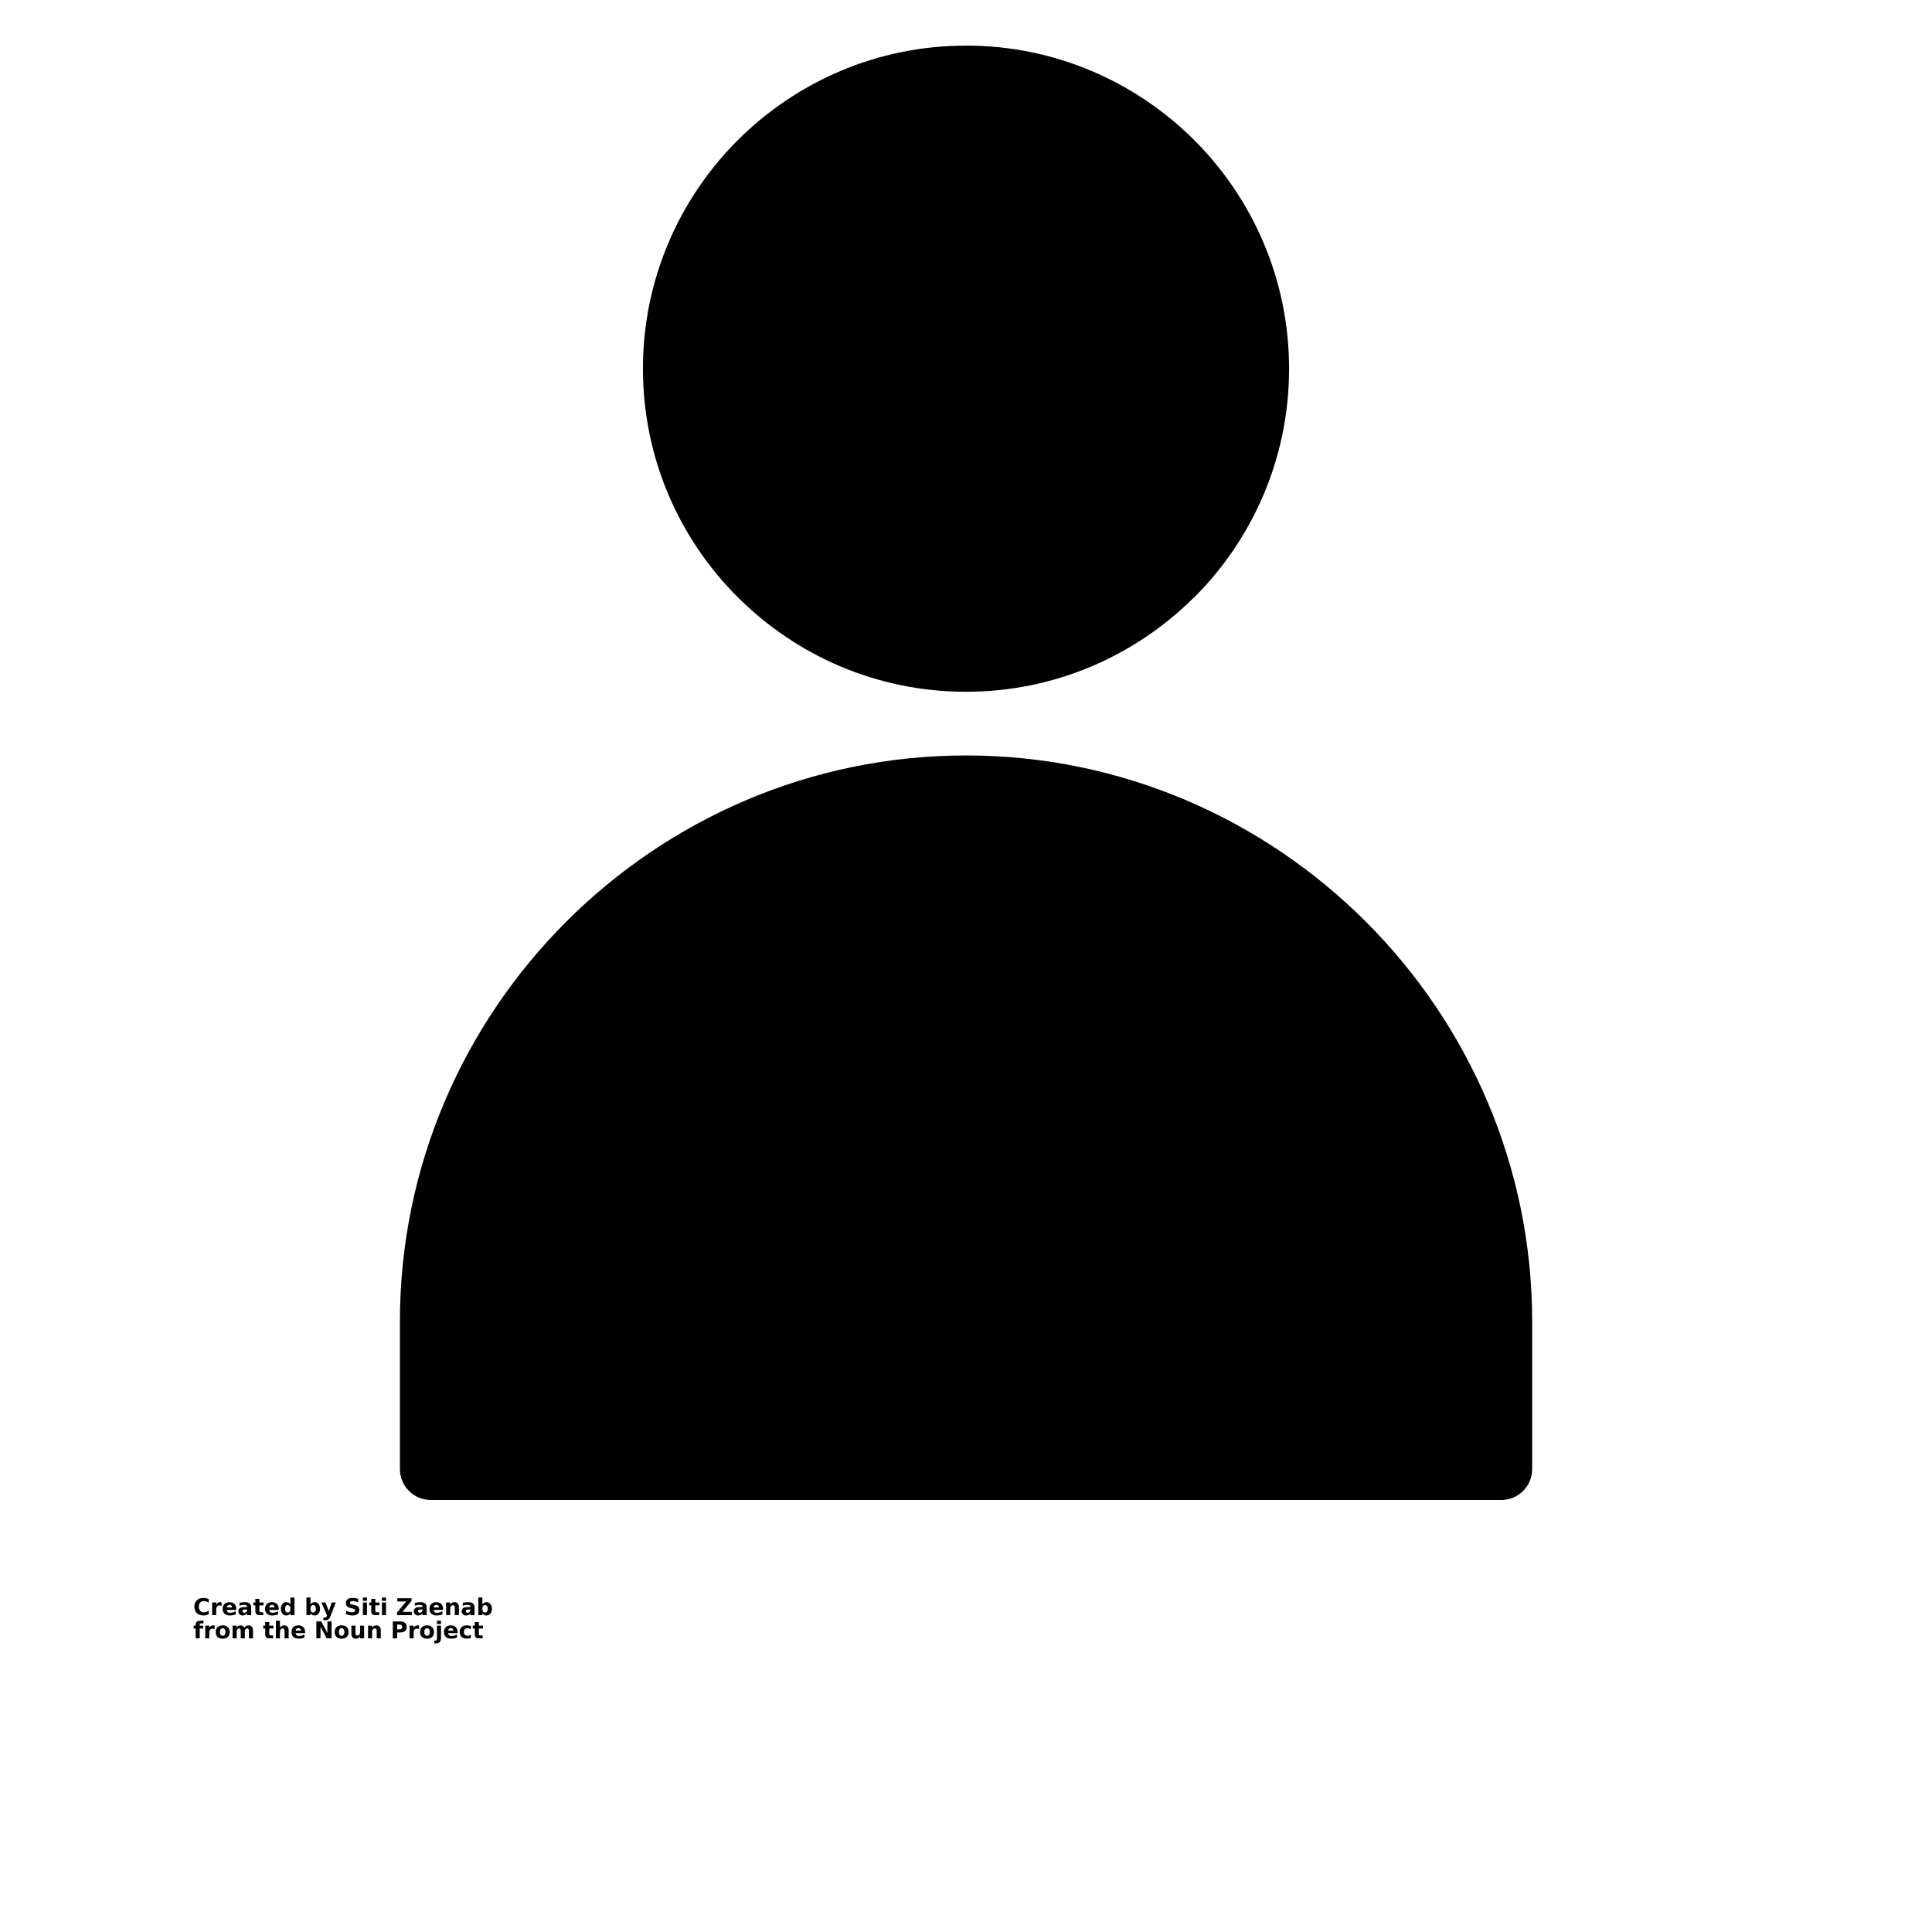 <?xml version="1.0" encoding="UTF-8"?>
<svg width="700pt" height="700pt" version="1.1" viewBox="0 0 700 700" xmlns="http://www.w3.org/2000/svg" xmlns:xlink="http://www.w3.org/1999/xlink">
 <defs>
  <symbol id="u" overflow="visible">
   <path d="m5.625-0.344c-0.281 0.156-0.586 0.273-0.906 0.344-0.312 0.082-0.641 0.125-0.984 0.125-1.023 0-1.828-0.285-2.422-0.859-0.594-0.57-0.891-1.348-0.891-2.328 0-0.977 0.297-1.75 0.891-2.312 0.594-0.57 1.398-0.859 2.422-0.859 0.344 0 0.672 0.039 0.984 0.109 0.32 0.074 0.625 0.188 0.906 0.344v1.266c-0.293-0.195-0.578-0.344-0.859-0.438s-0.586-0.141-0.906-0.141c-0.562 0-1.008 0.184-1.328 0.547-0.324 0.355-0.484 0.852-0.484 1.484 0 0.637 0.16 1.137 0.484 1.5 0.32 0.355 0.766 0.531 1.328 0.531 0.32 0 0.625-0.047 0.906-0.141s0.566-0.238 0.859-0.438z"/>
  </symbol>
  <symbol id="d" overflow="visible">
   <path d="m4.125-3.344c-0.137-0.062-0.266-0.102-0.391-0.125-0.125-0.031-0.25-0.047-0.375-0.047-0.387 0-0.684 0.121-0.891 0.359-0.199 0.242-0.297 0.586-0.297 1.031v2.125h-1.469v-4.594h1.469v0.75c0.188-0.301 0.398-0.52 0.641-0.656 0.25-0.133 0.547-0.203 0.891-0.203h0.156c0.062 0 0.145 0.012 0.25 0.031z"/>
  </symbol>
  <symbol id="a" overflow="visible">
   <path d="m5.297-2.312v0.422h-3.438c0.031 0.344 0.148 0.605 0.359 0.781 0.219 0.168 0.52 0.25 0.906 0.25 0.312 0 0.629-0.047 0.953-0.141 0.32-0.094 0.656-0.227 1-0.406v1.125c-0.344 0.137-0.695 0.234-1.047 0.297-0.344 0.07-0.688 0.109-1.031 0.109-0.836 0-1.484-0.211-1.953-0.641-0.461-0.426-0.688-1.02-0.688-1.781 0-0.75 0.223-1.336 0.672-1.766 0.457-0.426 1.082-0.641 1.875-0.641 0.727 0 1.305 0.219 1.734 0.656 0.438 0.43 0.656 1.008 0.656 1.734zm-1.516-0.484c0-0.281-0.086-0.504-0.25-0.672-0.156-0.176-0.367-0.266-0.625-0.266-0.293 0-0.527 0.086-0.703 0.25-0.18 0.156-0.289 0.387-0.328 0.688z"/>
  </symbol>
  <symbol id="c" overflow="visible">
   <path d="m2.766-2.062c-0.305 0-0.531 0.055-0.688 0.156-0.156 0.105-0.234 0.258-0.234 0.453 0 0.188 0.062 0.336 0.188 0.438 0.125 0.105 0.297 0.156 0.516 0.156 0.281 0 0.516-0.098 0.703-0.297 0.188-0.195 0.281-0.445 0.281-0.75v-0.156zm2.25-0.562v2.625h-1.484v-0.688c-0.199 0.281-0.422 0.492-0.672 0.625-0.242 0.125-0.539 0.188-0.891 0.188-0.48 0-0.871-0.141-1.172-0.422-0.293-0.281-0.438-0.641-0.438-1.078 0-0.539 0.18-0.938 0.547-1.188 0.375-0.25 0.957-0.375 1.75-0.375h0.875v-0.125c0-0.227-0.094-0.395-0.281-0.5-0.18-0.113-0.465-0.172-0.859-0.172-0.312 0-0.605 0.031-0.875 0.094-0.273 0.062-0.523 0.156-0.75 0.281v-1.109c0.312-0.082 0.625-0.141 0.938-0.172 0.32-0.039 0.641-0.062 0.953-0.062 0.832 0 1.43 0.164 1.797 0.484 0.375 0.324 0.562 0.855 0.562 1.594z"/>
  </symbol>
  <symbol id="b" overflow="visible">
   <path d="m2.312-5.906v1.312h1.516v1.047h-1.516v1.953c0 0.211 0.039 0.355 0.125 0.438 0.082 0.074 0.25 0.109 0.5 0.109h0.766v1.047h-1.266c-0.586 0-0.996-0.117-1.234-0.359-0.242-0.238-0.359-0.648-0.359-1.234v-1.953h-0.734v-1.047h0.734v-1.312z"/>
  </symbol>
  <symbol id="k" overflow="visible">
   <path d="m3.828-3.922v-2.469h1.484v6.391h-1.484v-0.672c-0.199 0.273-0.422 0.477-0.672 0.609-0.242 0.125-0.523 0.188-0.844 0.188-0.562 0-1.027-0.223-1.391-0.672-0.367-0.457-0.547-1.039-0.547-1.75 0-0.707 0.18-1.285 0.547-1.734 0.363-0.445 0.828-0.672 1.391-0.672 0.32 0 0.602 0.062 0.844 0.188 0.25 0.125 0.473 0.324 0.672 0.594zm-0.969 2.969c0.32 0 0.562-0.113 0.719-0.344 0.164-0.227 0.25-0.562 0.25-1s-0.086-0.77-0.25-1c-0.156-0.227-0.398-0.344-0.719-0.344-0.312 0-0.555 0.117-0.719 0.344-0.156 0.23-0.234 0.562-0.234 1s0.078 0.773 0.234 1c0.164 0.23 0.406 0.344 0.719 0.344z"/>
  </symbol>
  <symbol id="f" overflow="visible">
   <path d="m3.156-0.953c0.312 0 0.551-0.113 0.719-0.344 0.164-0.227 0.25-0.562 0.25-1s-0.086-0.77-0.25-1c-0.168-0.227-0.406-0.344-0.719-0.344s-0.559 0.117-0.734 0.344c-0.168 0.23-0.25 0.562-0.25 1s0.082 0.773 0.25 1c0.176 0.23 0.422 0.344 0.734 0.344zm-0.984-2.969c0.207-0.27 0.43-0.469 0.672-0.594 0.25-0.125 0.535-0.188 0.859-0.188 0.562 0 1.023 0.227 1.391 0.672 0.363 0.449 0.547 1.027 0.547 1.734 0 0.711-0.184 1.293-0.547 1.75-0.367 0.449-0.828 0.672-1.391 0.672-0.324 0-0.609-0.062-0.859-0.188-0.242-0.133-0.465-0.336-0.672-0.609v0.672h-1.469v-6.391h1.469z"/>
  </symbol>
  <symbol id="j" overflow="visible">
   <path d="m0.109-4.594h1.469l1.234 3.109 1.047-3.109h1.469l-1.938 5.031c-0.188 0.508-0.414 0.863-0.672 1.062-0.262 0.207-0.605 0.312-1.031 0.312h-0.844v-0.969h0.453c0.25 0 0.43-0.043 0.547-0.125 0.113-0.074 0.203-0.215 0.266-0.422l0.047-0.125z"/>
  </symbol>
  <symbol id="i" overflow="visible">
   <path d="m5.031-5.938v1.297c-0.336-0.145-0.664-0.254-0.984-0.328-0.312-0.082-0.617-0.125-0.906-0.125-0.375 0-0.656 0.055-0.844 0.156-0.18 0.105-0.266 0.266-0.266 0.484 0 0.168 0.062 0.297 0.188 0.391 0.125 0.086 0.344 0.164 0.656 0.234l0.672 0.125c0.688 0.137 1.172 0.344 1.453 0.625 0.289 0.281 0.438 0.68 0.438 1.188 0 0.68-0.203 1.184-0.609 1.516-0.398 0.336-1.008 0.5-1.828 0.5-0.387 0-0.777-0.043-1.172-0.125-0.387-0.07-0.777-0.176-1.172-0.312v-1.344c0.395 0.211 0.773 0.367 1.141 0.469 0.363 0.105 0.711 0.156 1.047 0.156 0.344 0 0.609-0.055 0.797-0.172 0.188-0.113 0.281-0.273 0.281-0.484 0-0.195-0.062-0.348-0.188-0.453-0.125-0.102-0.375-0.191-0.75-0.266l-0.609-0.141c-0.617-0.133-1.062-0.344-1.344-0.625-0.281-0.289-0.422-0.68-0.422-1.172 0-0.602 0.191-1.066 0.578-1.391 0.395-0.332 0.961-0.5 1.703-0.5 0.344 0 0.691 0.027 1.047 0.078 0.352 0.043 0.719 0.117 1.094 0.219z"/>
  </symbol>
  <symbol id="h" overflow="visible">
   <path d="m0.703-4.594h1.469v4.594h-1.469zm0-1.797h1.469v1.203h-1.469z"/>
  </symbol>
  <symbol id="t" overflow="visible">
   <path d="m0.469-6.125h5.156v0.953l-3.297 3.984h3.391v1.188h-5.344v-0.953l3.297-3.984h-3.203z"/>
  </symbol>
  <symbol id="g" overflow="visible">
   <path d="m5.328-2.797v2.797h-1.484v-2.141c0-0.395-0.012-0.664-0.031-0.812-0.012-0.156-0.039-0.27-0.078-0.344-0.062-0.094-0.148-0.164-0.25-0.219-0.094-0.051-0.203-0.078-0.328-0.078-0.305 0-0.543 0.121-0.719 0.359-0.18 0.23-0.266 0.555-0.266 0.969v2.266h-1.469v-4.594h1.469v0.672c0.227-0.27 0.461-0.469 0.703-0.594 0.25-0.125 0.523-0.188 0.828-0.188 0.531 0 0.93 0.164 1.203 0.484 0.281 0.324 0.422 0.797 0.422 1.422z"/>
  </symbol>
  <symbol id="s" overflow="visible">
   <path d="m3.734-6.391v0.969h-0.812c-0.211 0-0.355 0.039-0.438 0.109-0.086 0.074-0.125 0.203-0.125 0.391v0.328h1.25v1.047h-1.25v3.547h-1.469v-3.547h-0.734v-1.047h0.734v-0.328c0-0.5 0.141-0.867 0.422-1.109 0.281-0.238 0.711-0.359 1.297-0.359z"/>
  </symbol>
  <symbol id="e" overflow="visible">
   <path d="m2.891-3.656c-0.324 0-0.574 0.121-0.75 0.359-0.168 0.23-0.25 0.562-0.25 1s0.082 0.777 0.25 1.016c0.176 0.23 0.426 0.344 0.75 0.344 0.32 0 0.566-0.113 0.734-0.344 0.176-0.238 0.266-0.578 0.266-1.016s-0.09-0.77-0.266-1c-0.168-0.238-0.414-0.359-0.734-0.359zm0-1.047c0.789 0 1.406 0.215 1.844 0.641 0.445 0.43 0.672 1.016 0.672 1.766 0 0.762-0.227 1.355-0.672 1.781-0.438 0.43-1.055 0.641-1.844 0.641-0.793 0-1.414-0.211-1.859-0.641-0.449-0.426-0.672-1.02-0.672-1.781 0-0.75 0.223-1.336 0.672-1.766 0.445-0.426 1.066-0.641 1.859-0.641z"/>
  </symbol>
  <symbol id="r" overflow="visible">
   <path d="m4.969-3.828c0.188-0.289 0.406-0.508 0.656-0.656 0.258-0.145 0.539-0.219 0.844-0.219 0.531 0 0.93 0.164 1.203 0.484 0.281 0.324 0.422 0.797 0.422 1.422v2.797h-1.484v-2.391c0.008-0.039 0.016-0.078 0.016-0.109v-0.172c0-0.32-0.047-0.555-0.141-0.703-0.094-0.145-0.25-0.219-0.469-0.219-0.281 0-0.5 0.117-0.656 0.344-0.148 0.23-0.219 0.562-0.219 1v2.25h-1.484v-2.391c0-0.508-0.047-0.836-0.141-0.984-0.086-0.145-0.234-0.219-0.453-0.219-0.281 0-0.5 0.117-0.656 0.344-0.156 0.23-0.234 0.559-0.234 0.984v2.266h-1.469v-4.594h1.469v0.672c0.188-0.258 0.395-0.453 0.625-0.578 0.227-0.133 0.488-0.203 0.781-0.203 0.312 0 0.586 0.078 0.828 0.234 0.25 0.148 0.438 0.359 0.562 0.641z"/>
  </symbol>
  <symbol id="q" overflow="visible">
   <path d="m5.328-2.797v2.797h-1.484v-2.141c0-0.395-0.012-0.664-0.031-0.812-0.012-0.156-0.039-0.27-0.078-0.344-0.062-0.094-0.148-0.164-0.25-0.219-0.094-0.051-0.203-0.078-0.328-0.078-0.305 0-0.543 0.121-0.719 0.359-0.18 0.23-0.266 0.555-0.266 0.969v2.266h-1.469v-6.391h1.469v2.469c0.227-0.27 0.461-0.469 0.703-0.594 0.25-0.125 0.523-0.188 0.828-0.188 0.531 0 0.93 0.164 1.203 0.484 0.281 0.324 0.422 0.797 0.422 1.422z"/>
  </symbol>
  <symbol id="p" overflow="visible">
   <path d="m0.766-6.125h1.766l2.234 4.203v-4.203h1.5v6.125h-1.766l-2.234-4.203v4.203h-1.5z"/>
  </symbol>
  <symbol id="o" overflow="visible">
   <path d="m0.656-1.797v-2.797h1.484v0.453c0 0.25-0.008 0.562-0.016 0.938v0.75c0 0.375 0.008 0.648 0.031 0.812 0.02 0.156 0.051 0.273 0.094 0.344 0.062 0.094 0.141 0.168 0.234 0.219 0.102 0.055 0.219 0.078 0.344 0.078 0.301 0 0.539-0.113 0.719-0.344 0.176-0.238 0.266-0.566 0.266-0.984v-2.266h1.469v4.594h-1.469v-0.672c-0.219 0.273-0.453 0.477-0.703 0.609-0.25 0.125-0.527 0.188-0.828 0.188-0.531 0-0.938-0.16-1.219-0.484-0.273-0.332-0.406-0.812-0.406-1.438z"/>
  </symbol>
  <symbol id="n" overflow="visible">
   <path d="m0.766-6.125h2.625c0.781 0 1.379 0.172 1.797 0.516 0.414 0.344 0.625 0.84 0.625 1.484 0 0.637-0.211 1.133-0.625 1.484-0.418 0.344-1.016 0.516-1.797 0.516h-1.031v2.125h-1.594zm1.594 1.141v1.719h0.859c0.312 0 0.551-0.07 0.719-0.219 0.164-0.156 0.25-0.367 0.25-0.641 0-0.281-0.086-0.492-0.25-0.641-0.168-0.145-0.406-0.219-0.719-0.219z"/>
  </symbol>
  <symbol id="m" overflow="visible">
   <path d="m0.703-4.594h1.469v4.516c0 0.613-0.152 1.082-0.453 1.406-0.293 0.32-0.715 0.484-1.266 0.484h-0.734v-0.969h0.25c0.281 0 0.473-0.062 0.578-0.188 0.102-0.125 0.156-0.371 0.156-0.734zm0-1.797h1.469v1.203h-1.469z"/>
  </symbol>
  <symbol id="l" overflow="visible">
   <path d="m4.422-4.453v1.203c-0.199-0.133-0.402-0.234-0.609-0.297-0.199-0.07-0.406-0.109-0.625-0.109-0.406 0-0.727 0.121-0.953 0.359-0.23 0.242-0.344 0.574-0.344 1 0 0.43 0.113 0.762 0.344 1 0.227 0.242 0.547 0.359 0.953 0.359 0.227 0 0.445-0.031 0.656-0.094 0.207-0.07 0.398-0.176 0.578-0.312v1.203c-0.23 0.086-0.465 0.145-0.703 0.188-0.242 0.051-0.477 0.078-0.703 0.078-0.836 0-1.484-0.211-1.953-0.641-0.469-0.426-0.703-1.02-0.703-1.781 0-0.758 0.234-1.348 0.703-1.766 0.469-0.426 1.117-0.641 1.953-0.641 0.238 0 0.473 0.023 0.703 0.062 0.238 0.043 0.473 0.105 0.703 0.188z"/>
  </symbol>
 </defs>
 <g>
  <path d="m350.01 16.516c32.258 0 61.523 13.105 82.758 34.324 21.203 21.234 34.289 50.484 34.289 82.742 0 32.324-13.105 61.605-34.289 82.773l-0.688 0.621c-21.152 20.816-50.148 33.668-82.086 33.668-32.273 0-61.539-13.121-82.742-34.324-21.203-21.152-34.305-50.418-34.305-82.742 0-32.258 13.105-61.523 34.324-82.758 21.234-21.203 50.484-34.289 82.723-34.289zm0 257.2c56.414 0 107.71 23.082 144.88 60.246 37.16 37.16 60.246 88.453 60.246 144.87v53.441c0 6.184-5.008 11.207-11.207 11.207h-387.83c-6.184 0-11.207-5.008-11.207-11.207v-53.441c0-56.414 23.082-107.71 60.246-144.87 37.16-37.16 88.453-60.246 144.87-60.246z"/>
  <use x="70" y="585.199" xlink:href="#u"/>
  <use x="76.164" y="585.199" xlink:href="#d"/>
  <use x="80.309" y="585.199" xlink:href="#a"/>
  <use x="86.004" y="585.199" xlink:href="#c"/>
  <use x="91.672" y="585.199" xlink:href="#b"/>
  <use x="95.688" y="585.199" xlink:href="#a"/>
  <use x="101.387" y="585.199" xlink:href="#k"/>
  <use x="110.324" y="585.199" xlink:href="#f"/>
  <use x="116.336" y="585.199" xlink:href="#j"/>
  <use x="124.734" y="585.199" xlink:href="#i"/>
  <use x="130.785" y="585.199" xlink:href="#h"/>
  <use x="133.664" y="585.199" xlink:href="#b"/>
  <use x="137.68" y="585.199" xlink:href="#h"/>
  <use x="143.484" y="585.199" xlink:href="#t"/>
  <use x="149.574" y="585.199" xlink:href="#c"/>
  <use x="155.242" y="585.199" xlink:href="#a"/>
  <use x="160.941" y="585.199" xlink:href="#g"/>
  <use x="166.922" y="585.199" xlink:href="#c"/>
  <use x="172.59" y="585.199" xlink:href="#f"/>
  <use x="70" y="593.602" xlink:href="#s"/>
  <use x="73.656" y="593.602" xlink:href="#d"/>
  <use x="77.797" y="593.602" xlink:href="#e"/>
  <use x="83.566" y="593.602" xlink:href="#r"/>
  <use x="95.246" y="593.602" xlink:href="#b"/>
  <use x="99.262" y="593.602" xlink:href="#q"/>
  <use x="105.242" y="593.602" xlink:href="#a"/>
  <use x="113.863" y="593.602" xlink:href="#p"/>
  <use x="120.895" y="593.602" xlink:href="#e"/>
  <use x="126.664" y="593.602" xlink:href="#o"/>
  <use x="132.645" y="593.602" xlink:href="#g"/>
  <use x="141.547" y="593.602" xlink:href="#n"/>
  <use x="147.703" y="593.602" xlink:href="#d"/>
  <use x="151.848" y="593.602" xlink:href="#e"/>
  <use x="157.617" y="593.602" xlink:href="#m"/>
  <use x="160.496" y="593.602" xlink:href="#a"/>
  <use x="166.195" y="593.602" xlink:href="#l"/>
  <use x="171.176" y="593.602" xlink:href="#b"/>
 </g>
</svg>
